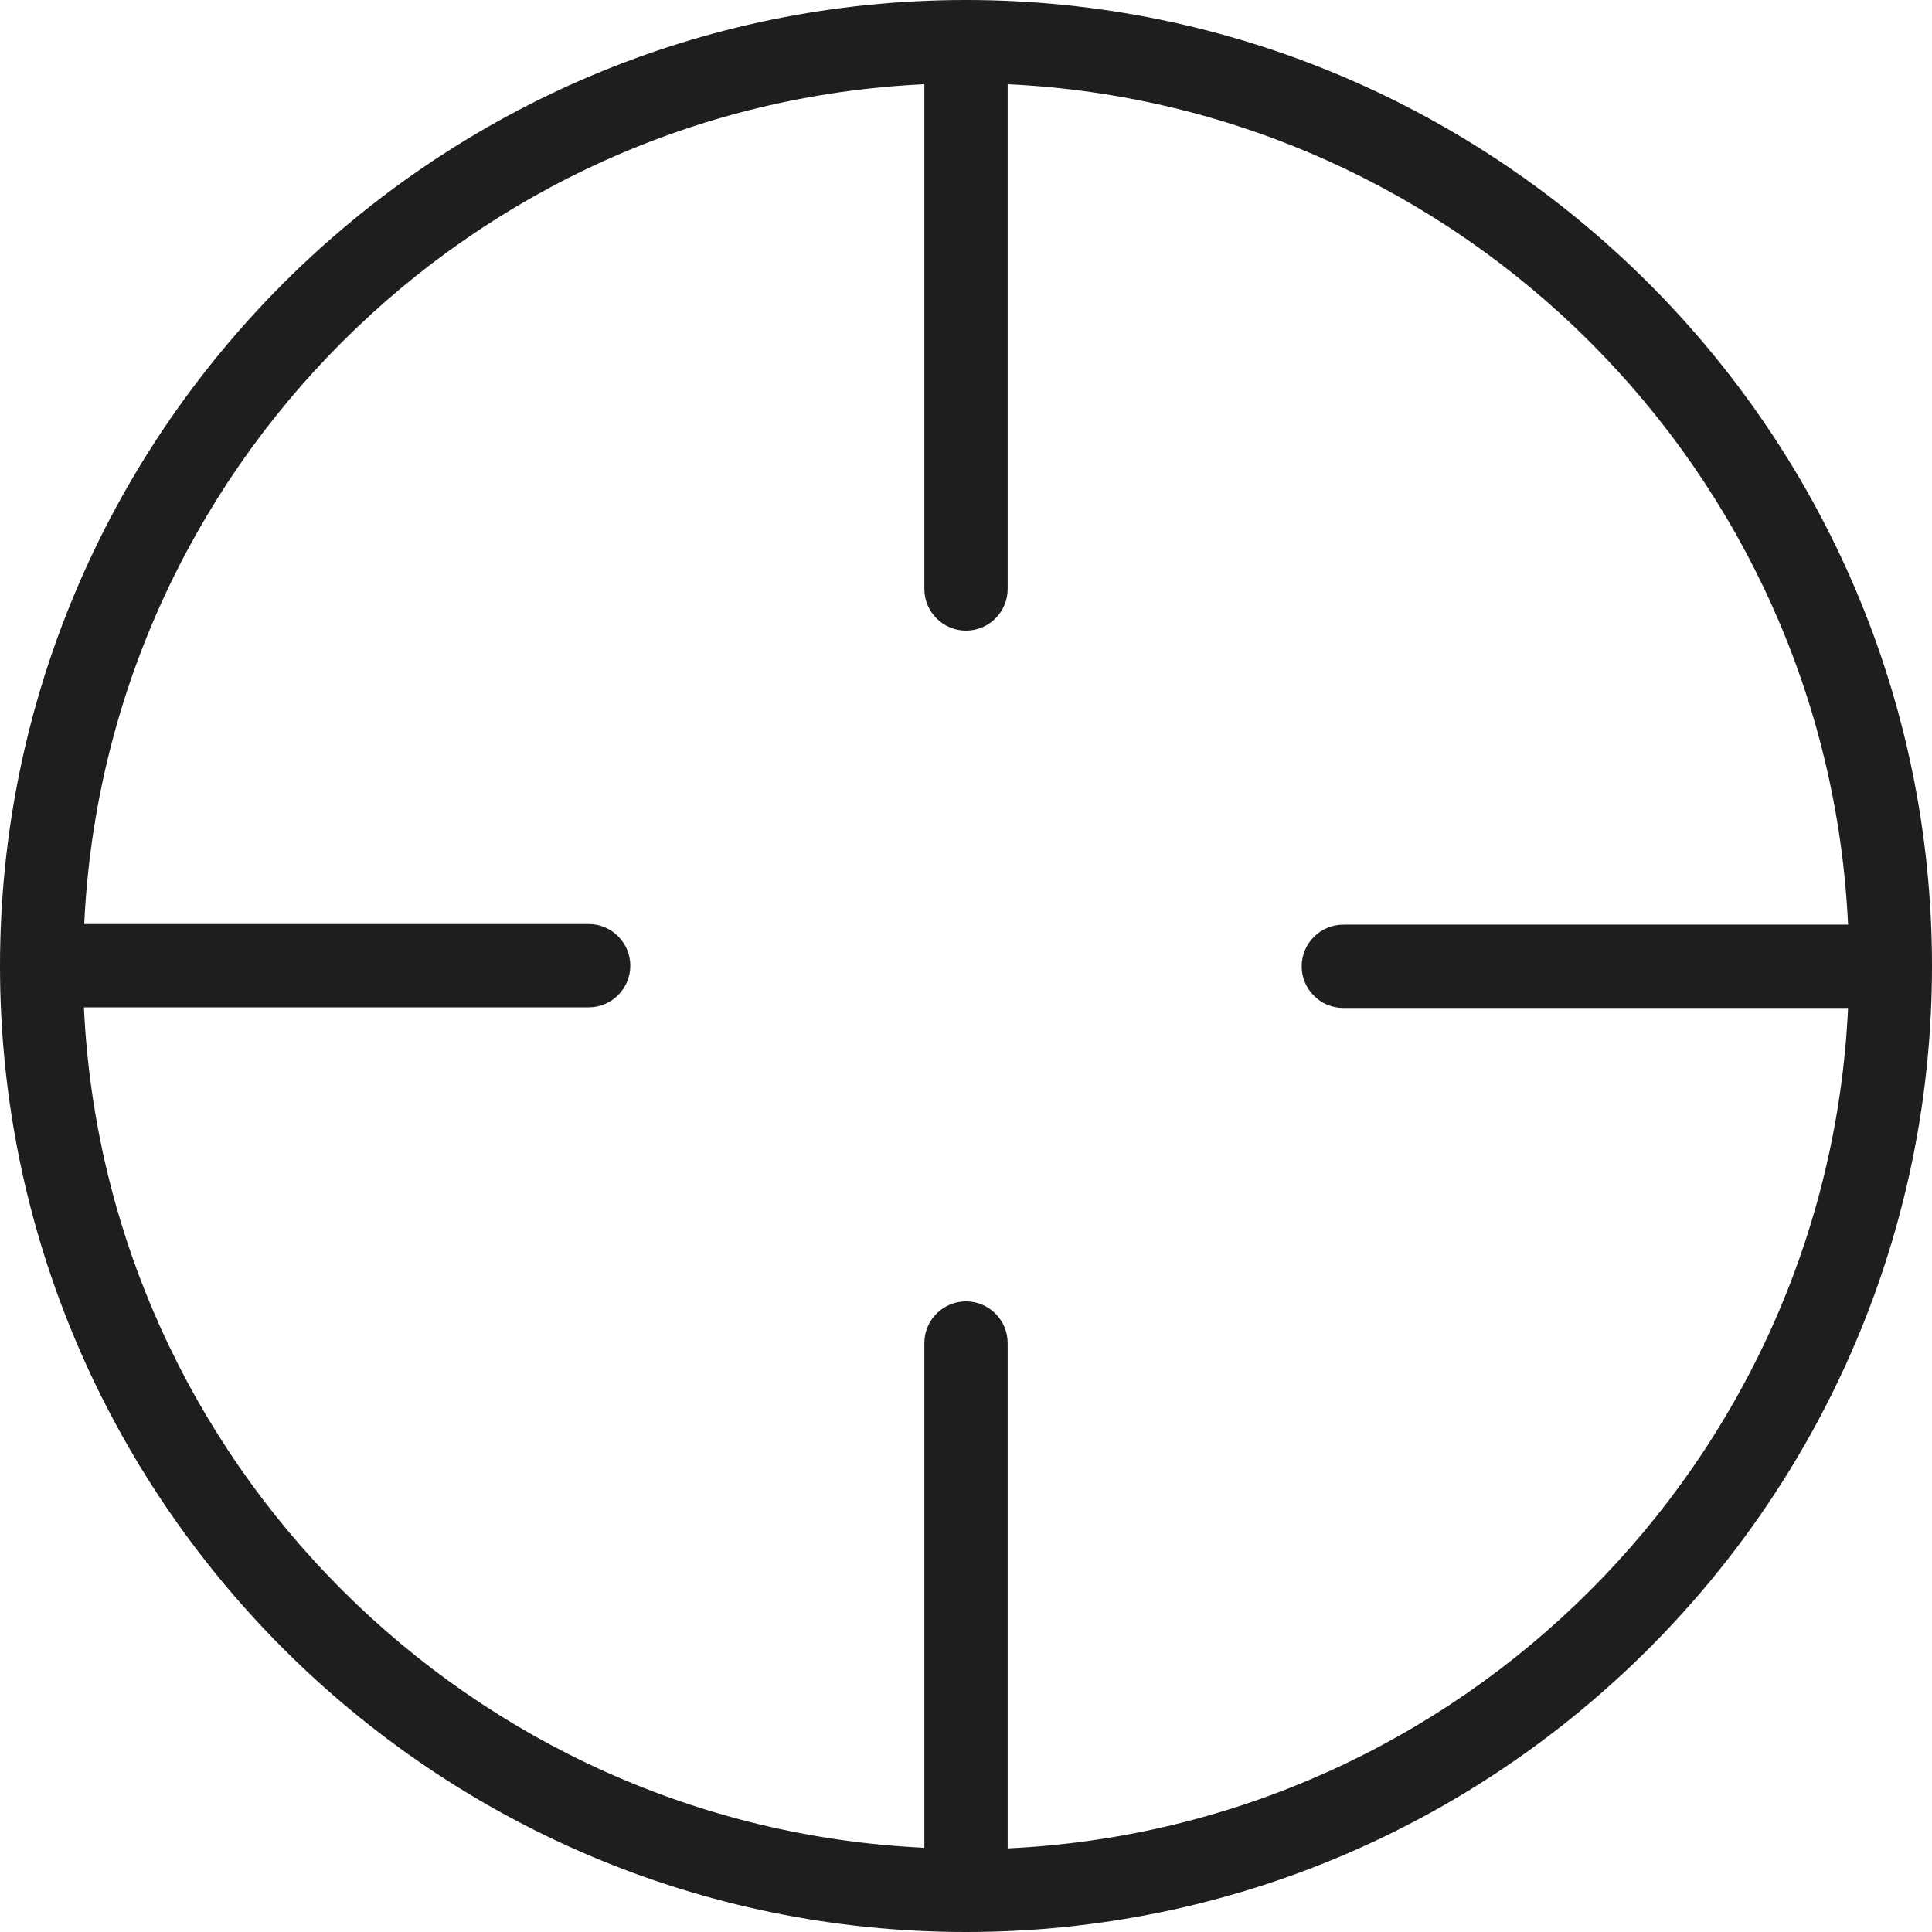 <?xml version="1.0" encoding="UTF-8"?>
<svg id="Ebene_2" xmlns="http://www.w3.org/2000/svg" viewBox="0 0 64 64">
  <defs>
    <style>
      .cls-1 {
        fill: #1e1e1c;
      }
    </style>
  </defs>
  <g id="_x33_219">
    <path class="cls-1" d="M32,0C14.36,0,0,14.36,0,32s14.36,32,32,32,32-14.36,32-32S49.64,0,32,0ZM33.38,61.21v-16.72c0-.76-.62-1.38-1.38-1.38s-1.38.62-1.38,1.38v16.72c-15.03-.7-27.14-12.8-27.84-27.84h16.72c.76,0,1.38-.62,1.38-1.38s-.62-1.38-1.38-1.38H2.79C3.49,15.59,15.59,3.49,30.62,2.79v16.72c0,.76.62,1.38,1.38,1.38s1.38-.62,1.38-1.38V2.79c15.03.7,27.14,12.8,27.84,27.84h-16.72c-.76,0-1.38.62-1.38,1.38s.62,1.38,1.38,1.38h16.72c-.7,15.03-12.8,27.14-27.84,27.84Z"/>
  </g>
</svg>